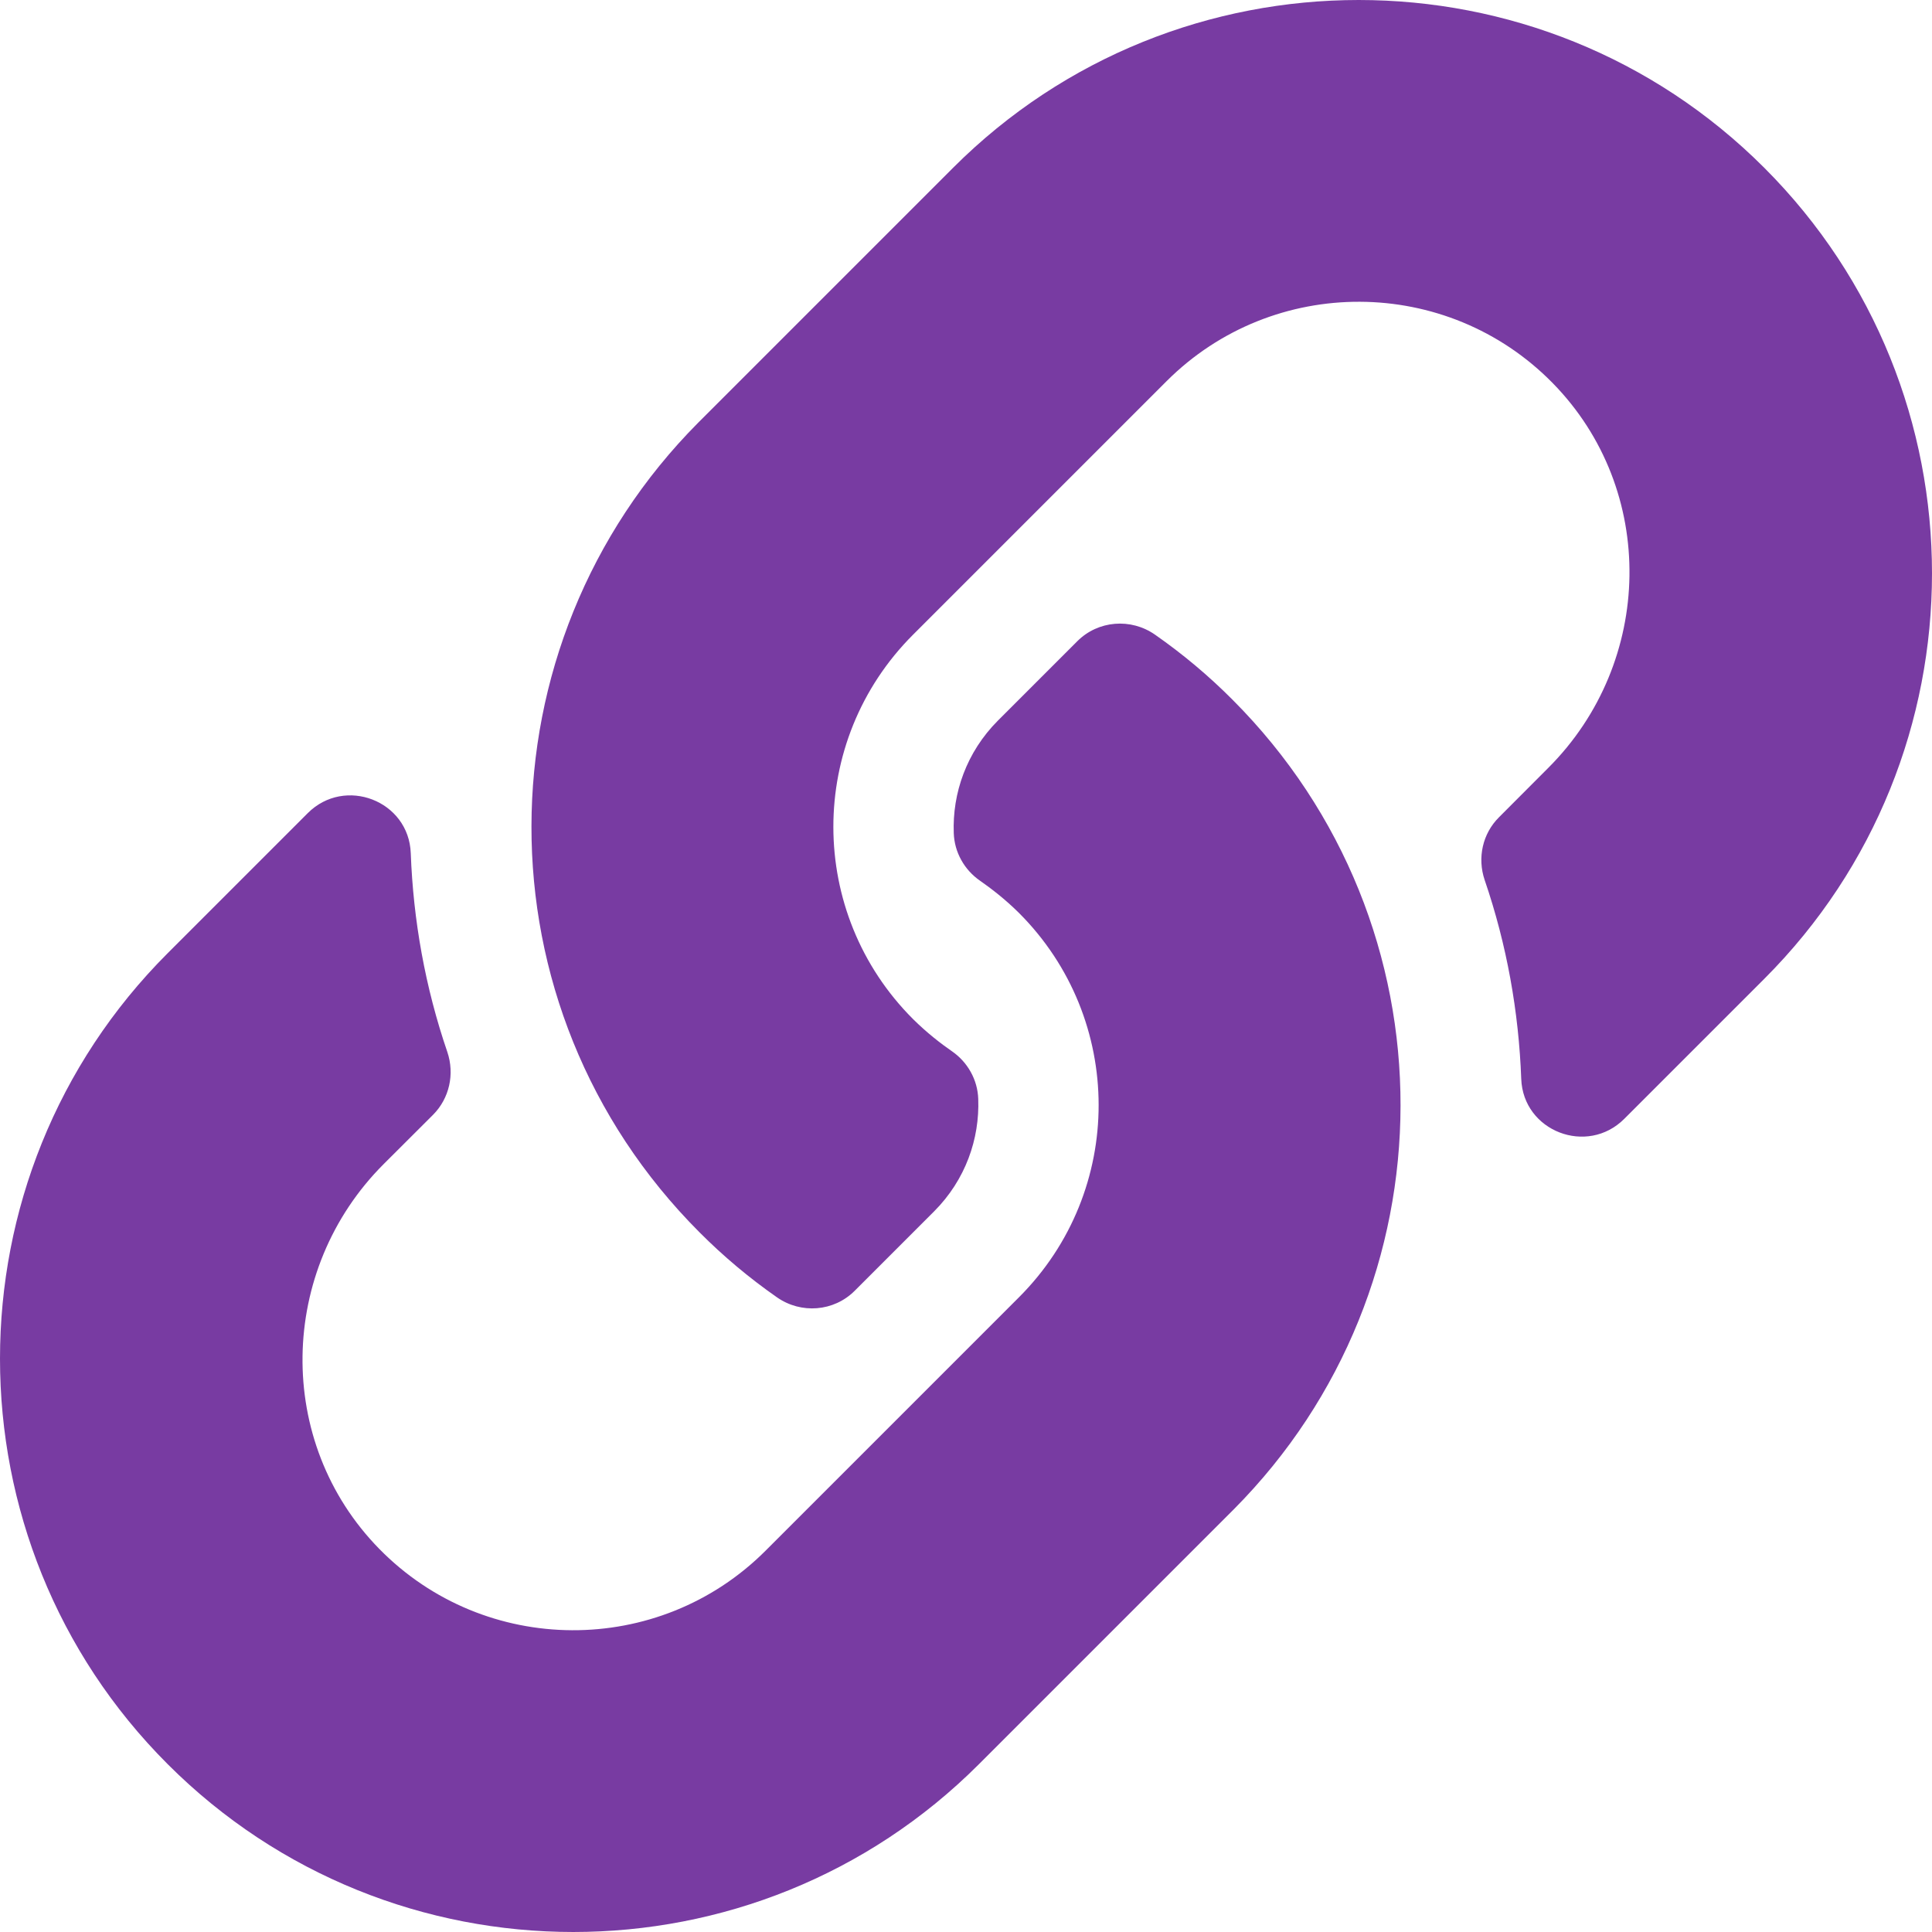 <svg width="18" height="18" viewBox="0 0 18 18" fill="none" xmlns="http://www.w3.org/2000/svg">
<path d="M11.482 6.518C13.583 8.62 13.554 11.991 11.495 14.062C11.491 14.066 11.487 14.071 11.482 14.075L9.12 16.437C7.036 18.521 3.646 18.521 1.563 16.437C-0.521 14.354 -0.521 10.963 1.563 8.88L2.867 7.576C3.213 7.23 3.809 7.46 3.827 7.949C3.85 8.572 3.961 9.198 4.168 9.802C4.237 10.007 4.187 10.233 4.035 10.386L3.574 10.846C2.589 11.831 2.558 13.436 3.534 14.431C4.519 15.435 6.138 15.441 7.131 14.449L9.494 12.086C10.485 11.095 10.481 9.493 9.494 8.506C9.364 8.377 9.232 8.276 9.13 8.205C9.058 8.155 8.998 8.089 8.956 8.013C8.913 7.936 8.889 7.85 8.886 7.762C8.872 7.391 9.004 7.008 9.297 6.714L10.037 5.974C10.231 5.78 10.536 5.756 10.761 5.913C11.019 6.093 11.26 6.295 11.482 6.518ZM16.437 1.563C14.354 -0.521 10.964 -0.521 8.88 1.563L6.518 3.925C6.513 3.929 6.509 3.934 6.505 3.938C4.446 6.009 4.417 9.38 6.518 11.482C6.74 11.705 6.981 11.907 7.239 12.087C7.464 12.244 7.769 12.22 7.963 12.026L8.703 11.286C8.996 10.992 9.128 10.61 9.114 10.238C9.111 10.15 9.087 10.064 9.044 9.987C9.002 9.911 8.942 9.845 8.87 9.795C8.767 9.724 8.636 9.623 8.506 9.494C7.519 8.507 7.515 6.905 8.506 5.914L10.869 3.551C11.862 2.559 13.481 2.565 14.466 3.569C15.442 4.564 15.411 6.169 14.425 7.154L13.966 7.614C13.812 7.767 13.763 7.993 13.832 8.198C14.039 8.802 14.15 9.428 14.173 10.052C14.191 10.54 14.787 10.77 15.133 10.424L16.437 9.12C18.521 7.037 18.521 3.646 16.437 1.563Z" fill="#783BA2"/>
</svg>
